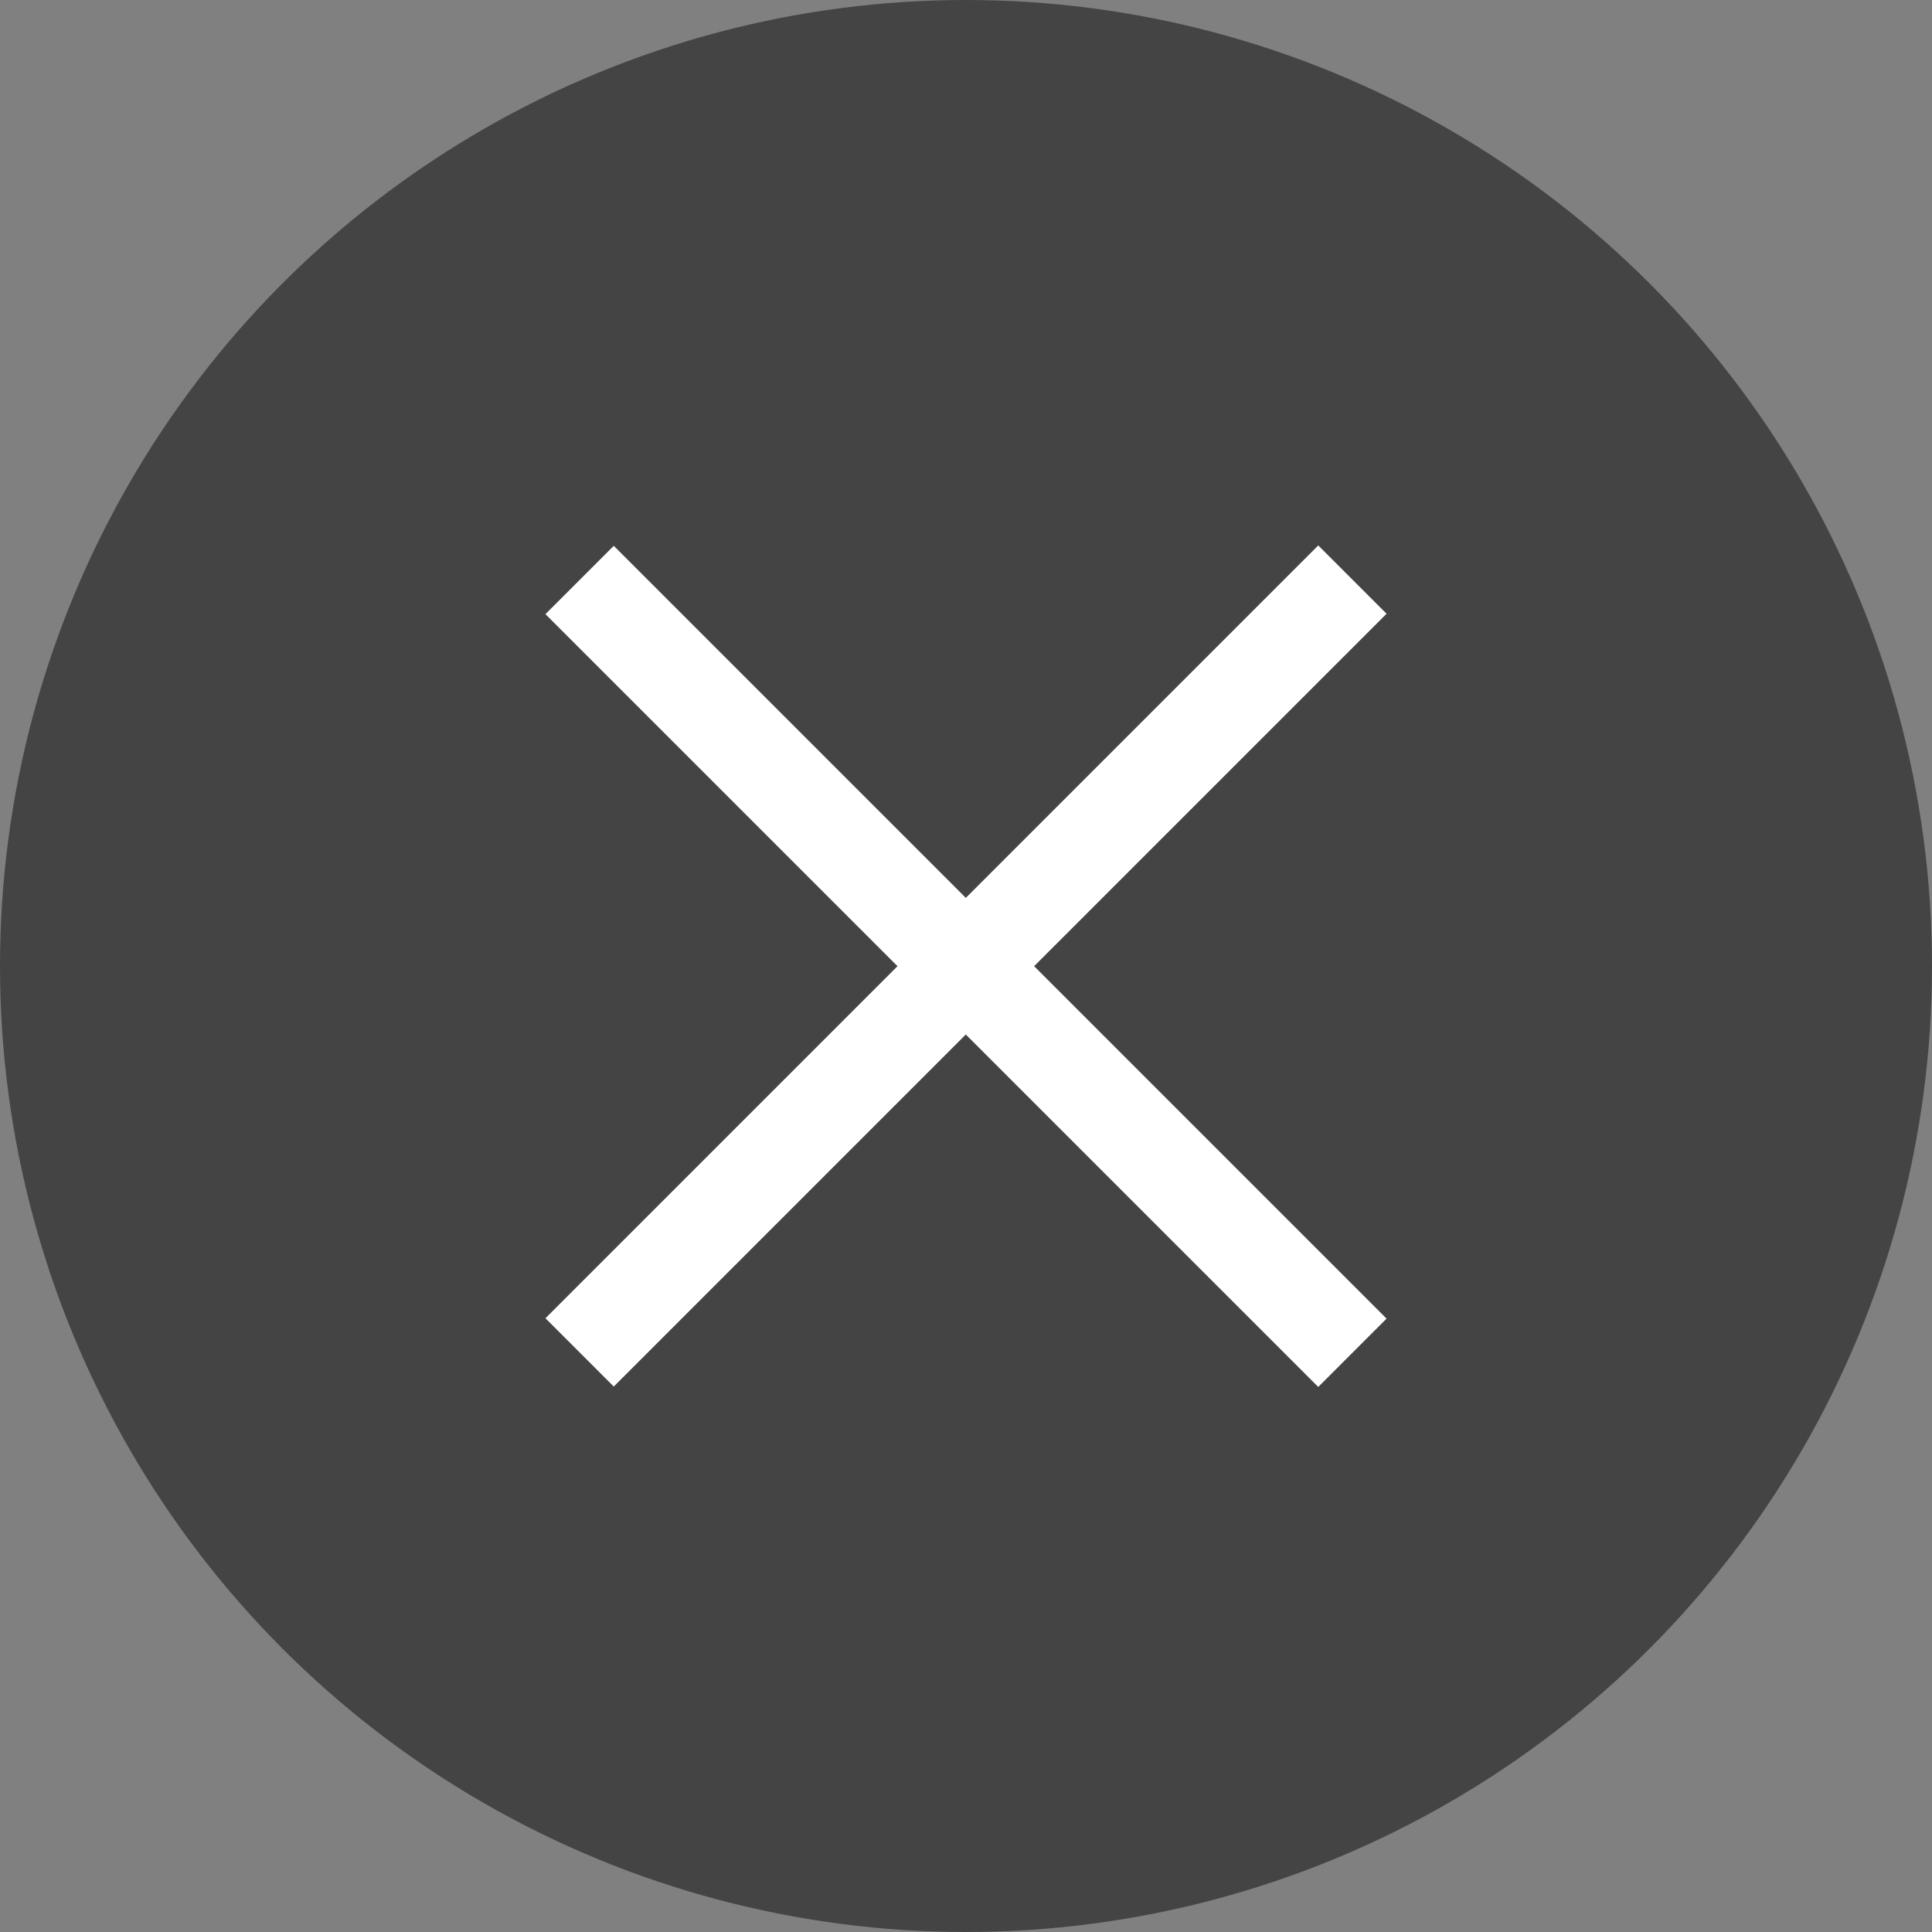 <svg width="20" height="20" viewBox="0 0 20 20" fill="none" xmlns="http://www.w3.org/2000/svg">
<rect x="0" y="0" width="20" height="20" fill="#808080" stroke="none"/>
<circle cx="10" cy="10" r="10" fill="#444444"/>
<path d="M14 6L6 14" stroke="white"/>
<path d="M6 6.004L14 14.004" stroke="white"/>
</svg>
